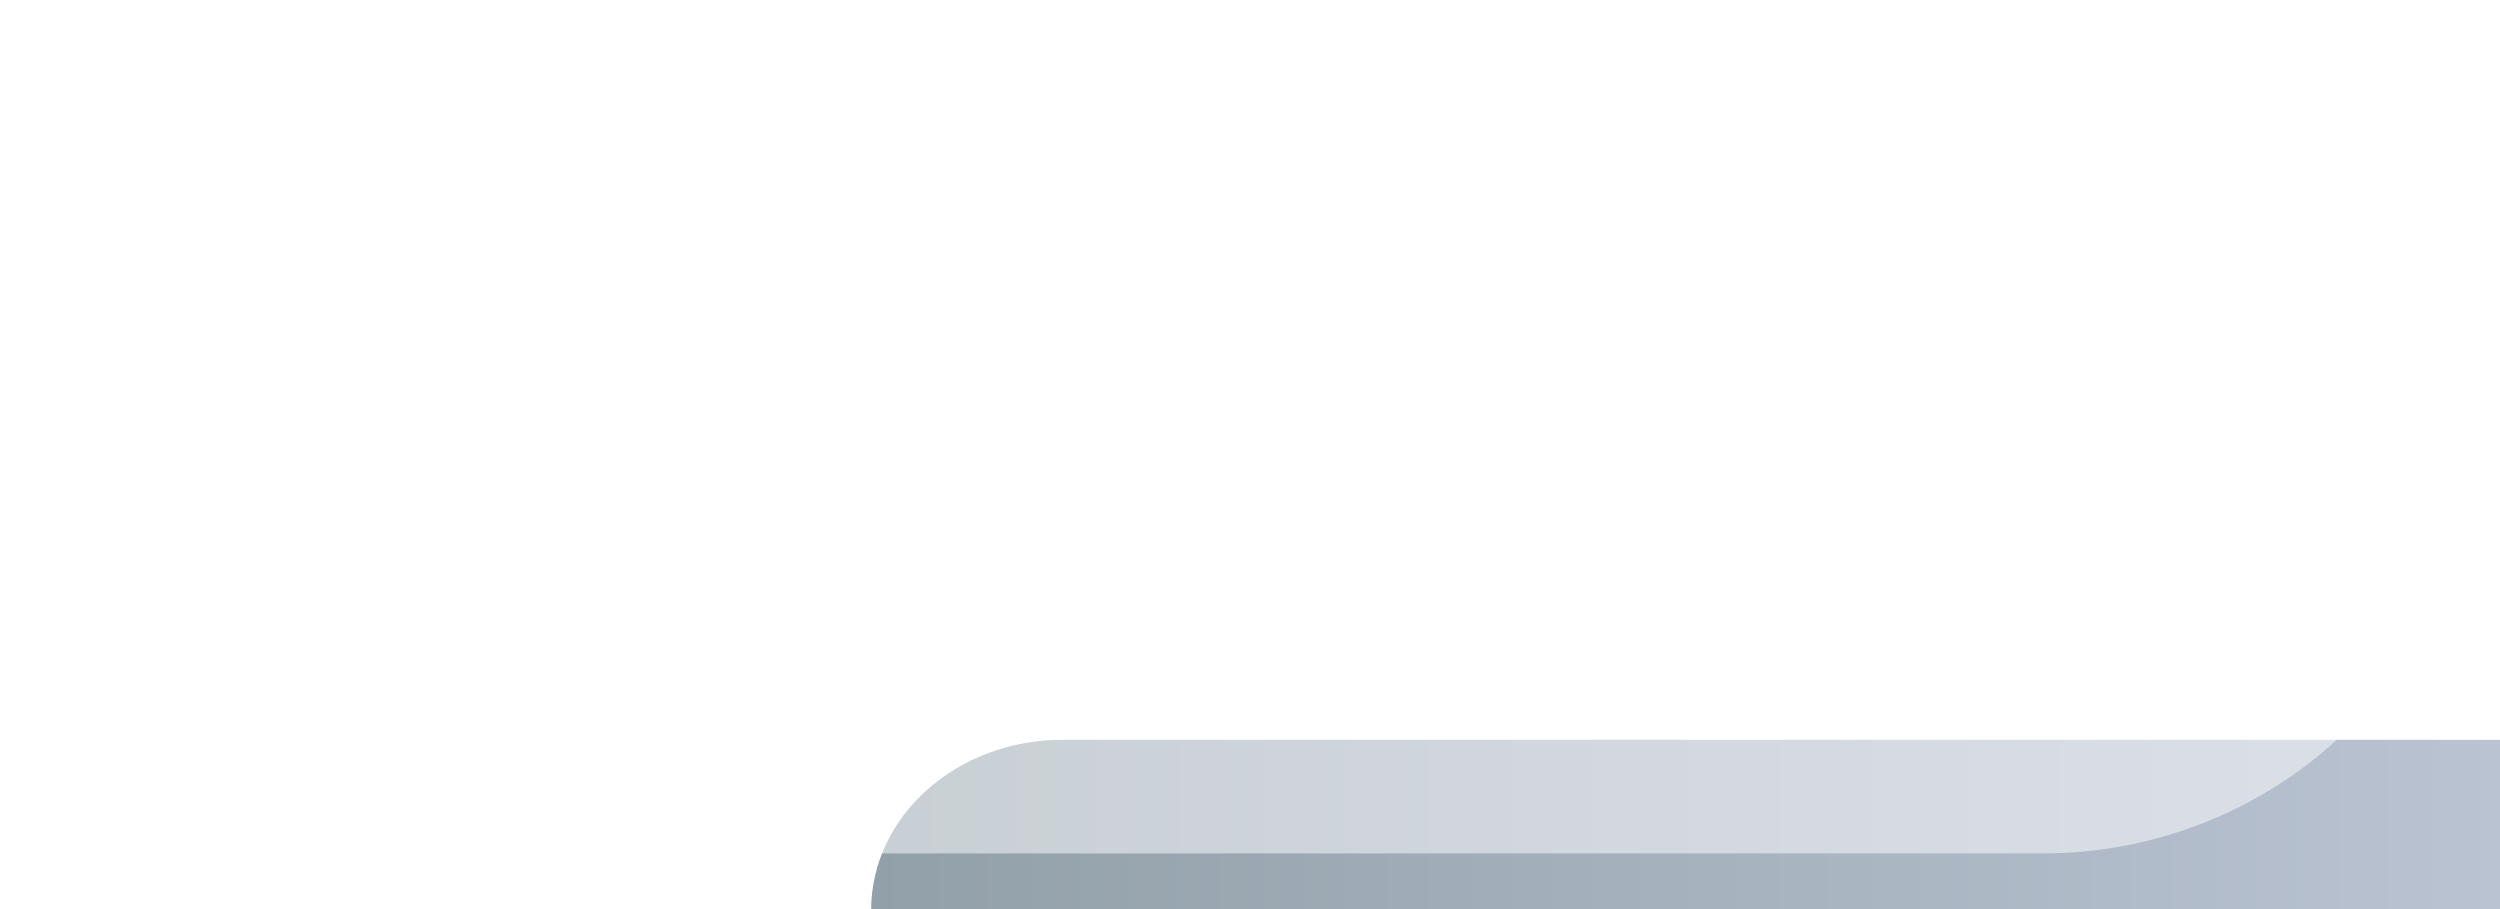 <svg width="11" height="4" viewBox="0 0 11 4" fill="none" xmlns="http://www.w3.org/2000/svg">
<g filter="url(#filter0_i_1502_82)">
<path fill-rule="evenodd" clip-rule="evenodd" d="M1.833 2.005C1.833 1.591 2.21 1.255 2.675 1.255H8.991C9.456 1.255 9.833 1.591 9.833 2.005C9.833 2.42 9.456 2.755 8.991 2.755H2.675C2.21 2.755 1.833 2.42 1.833 2.005Z" fill="url(#paint0_linear_1502_82)"/>
</g>
<path d="M8.991 0.755C9.676 0.756 10.333 1.262 10.333 2.005C10.333 2.749 9.676 3.255 8.991 3.255H2.675C1.99 3.255 1.333 2.749 1.333 2.005C1.333 1.262 1.99 0.756 2.675 0.755H8.991Z" stroke="white" stroke-opacity="0.5"/>
<defs>
<filter id="filter0_i_1502_82" x="0.833" y="0.255" width="12" height="5.5" filterUnits="userSpaceOnUse" color-interpolation-filters="sRGB">
<feFlood flood-opacity="0" result="BackgroundImageFix"/>
<feBlend mode="normal" in="SourceGraphic" in2="BackgroundImageFix" result="shape"/>
<feColorMatrix in="SourceAlpha" type="matrix" values="0 0 0 0 0 0 0 0 0 0 0 0 0 0 0 0 0 0 127 0" result="hardAlpha"/>
<feOffset dx="2" dy="2"/>
<feGaussianBlur stdDeviation="2"/>
<feComposite in2="hardAlpha" operator="arithmetic" k2="-1" k3="1"/>
<feColorMatrix type="matrix" values="0 0 0 0 0 0 0 0 0 0 0 0 0 0 0 0 0 0 0.25 0"/>
<feBlend mode="normal" in2="shape" result="effect1_innerShadow_1502_82"/>
</filter>
<linearGradient id="paint0_linear_1502_82" x1="1.833" y1="2.755" x2="9.833" y2="2.755" gradientUnits="userSpaceOnUse">
<stop stop-color="#92A0A9"/>
<stop offset="1" stop-color="#BEC7D7"/>
</linearGradient>
</defs>
</svg>
